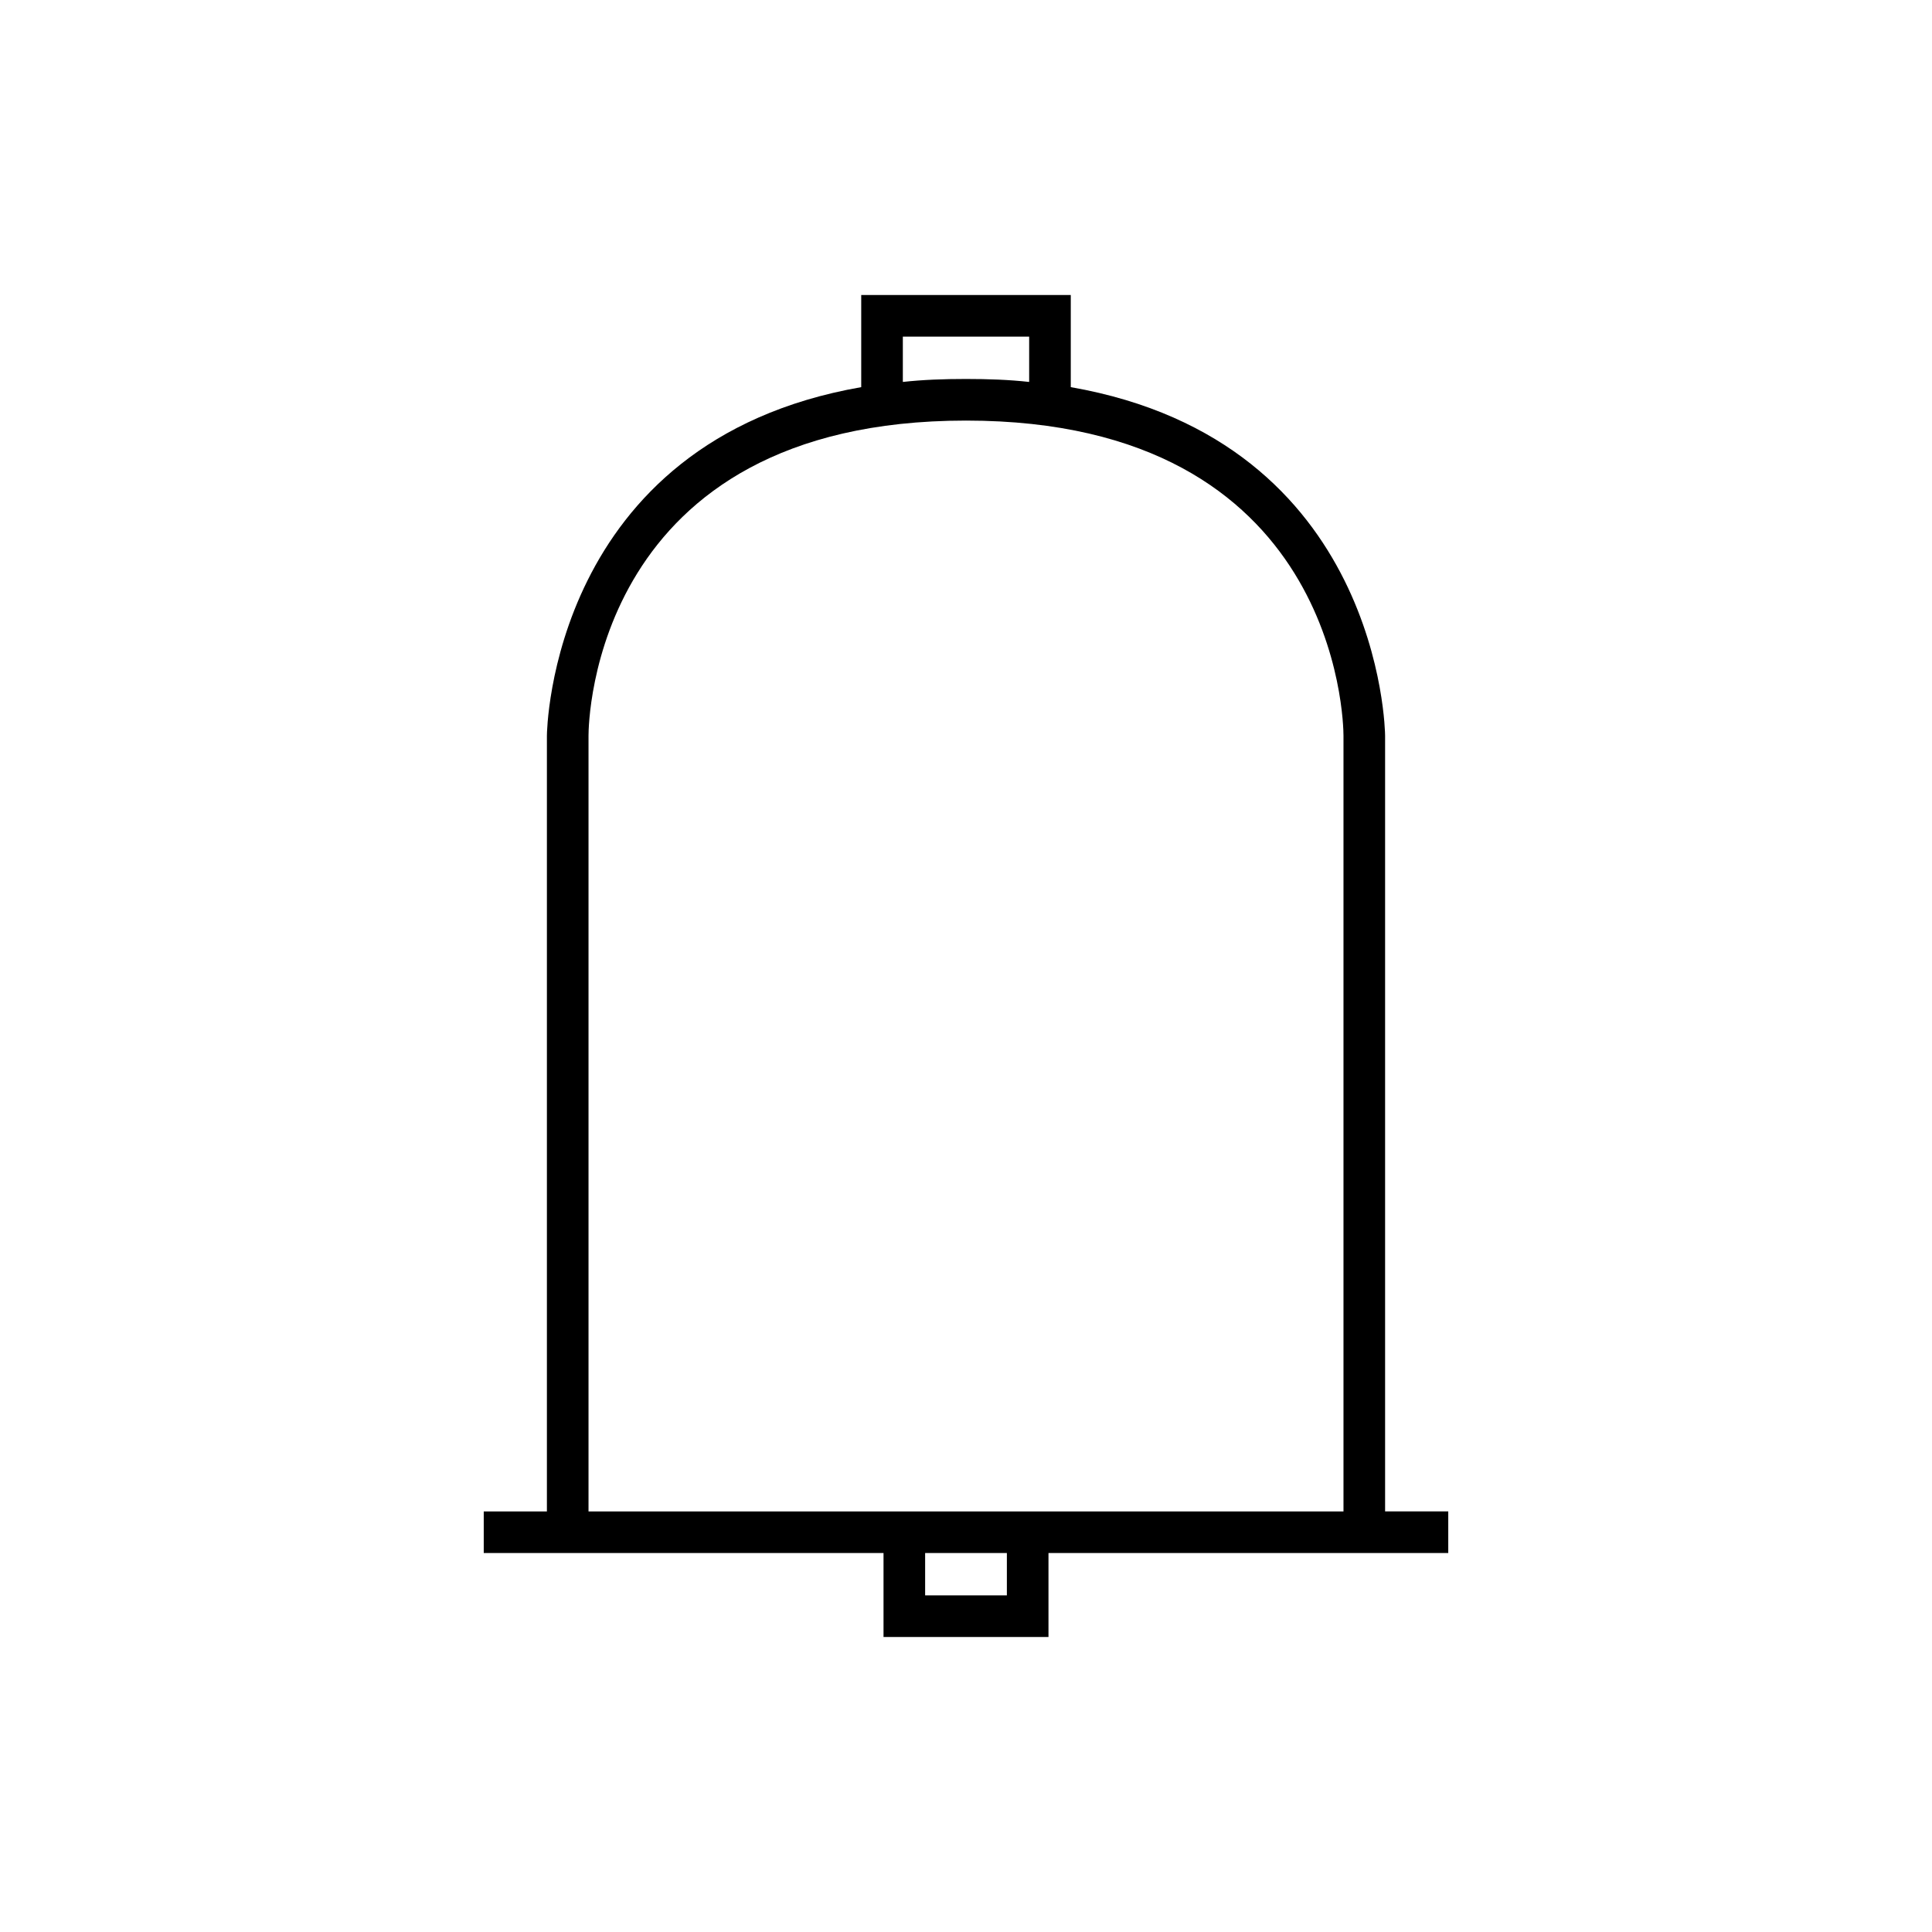 <?xml version="1.0" encoding="UTF-8"?>
<!DOCTYPE svg PUBLIC "-//W3C//DTD SVG 1.1//EN" "http://www.w3.org/Graphics/SVG/1.1/DTD/svg11.dtd">
<!-- Creator: CorelDRAW X7 -->
<svg xmlns="http://www.w3.org/2000/svg" xml:space="preserve" width="100%" height="100%" version="1.1" style="shape-rendering:geometricPrecision; text-rendering:geometricPrecision; image-rendering:optimizeQuality; fill-rule:evenodd; clip-rule:evenodd"
viewBox="0 0 2600 2600"
 xmlns:xlink="http://www.w3.org/1999/xlink">
 <defs>
  <style type="text/css">
   <![CDATA[
    .fil0 {fill:none}
    .fil1 {fill:black}
   ]]>
  </style>
 </defs>
 <g id="Layer_x0020_1">
  <g id="_2307284660192">
   <rect class="fil0" width="2600" height="2600"/>
   <path class="fil1" d="M1864 990c0,-5 -5,-396 -423,-469l0 -124 -141 0 -141 0 0 124c-418,73 -423,464 -423,469 0,348 0,696 0,1044l-85 0 0 0 0 47 0 9c179,0 359,0 538,0l0 113 222 0 0 -113c179,0 359,0 538,0l0 -56 -85 0c0,-348 0,-696 0,-1044zm-479 -476c-27,-3 -55,-4 -85,-4 -30,0 -58,1 -85,4l0 -61 85 0 85 0 0 61zm-593 1520l0 -1044c0,-18 6,-424 508,-424 501,0 508,406 508,424l0 1044c-339,0 -677,0 -1016,0zm453 113l0 -57 110 0 0 57 -110 0z"/>
  </g>
 </g>
</svg>
